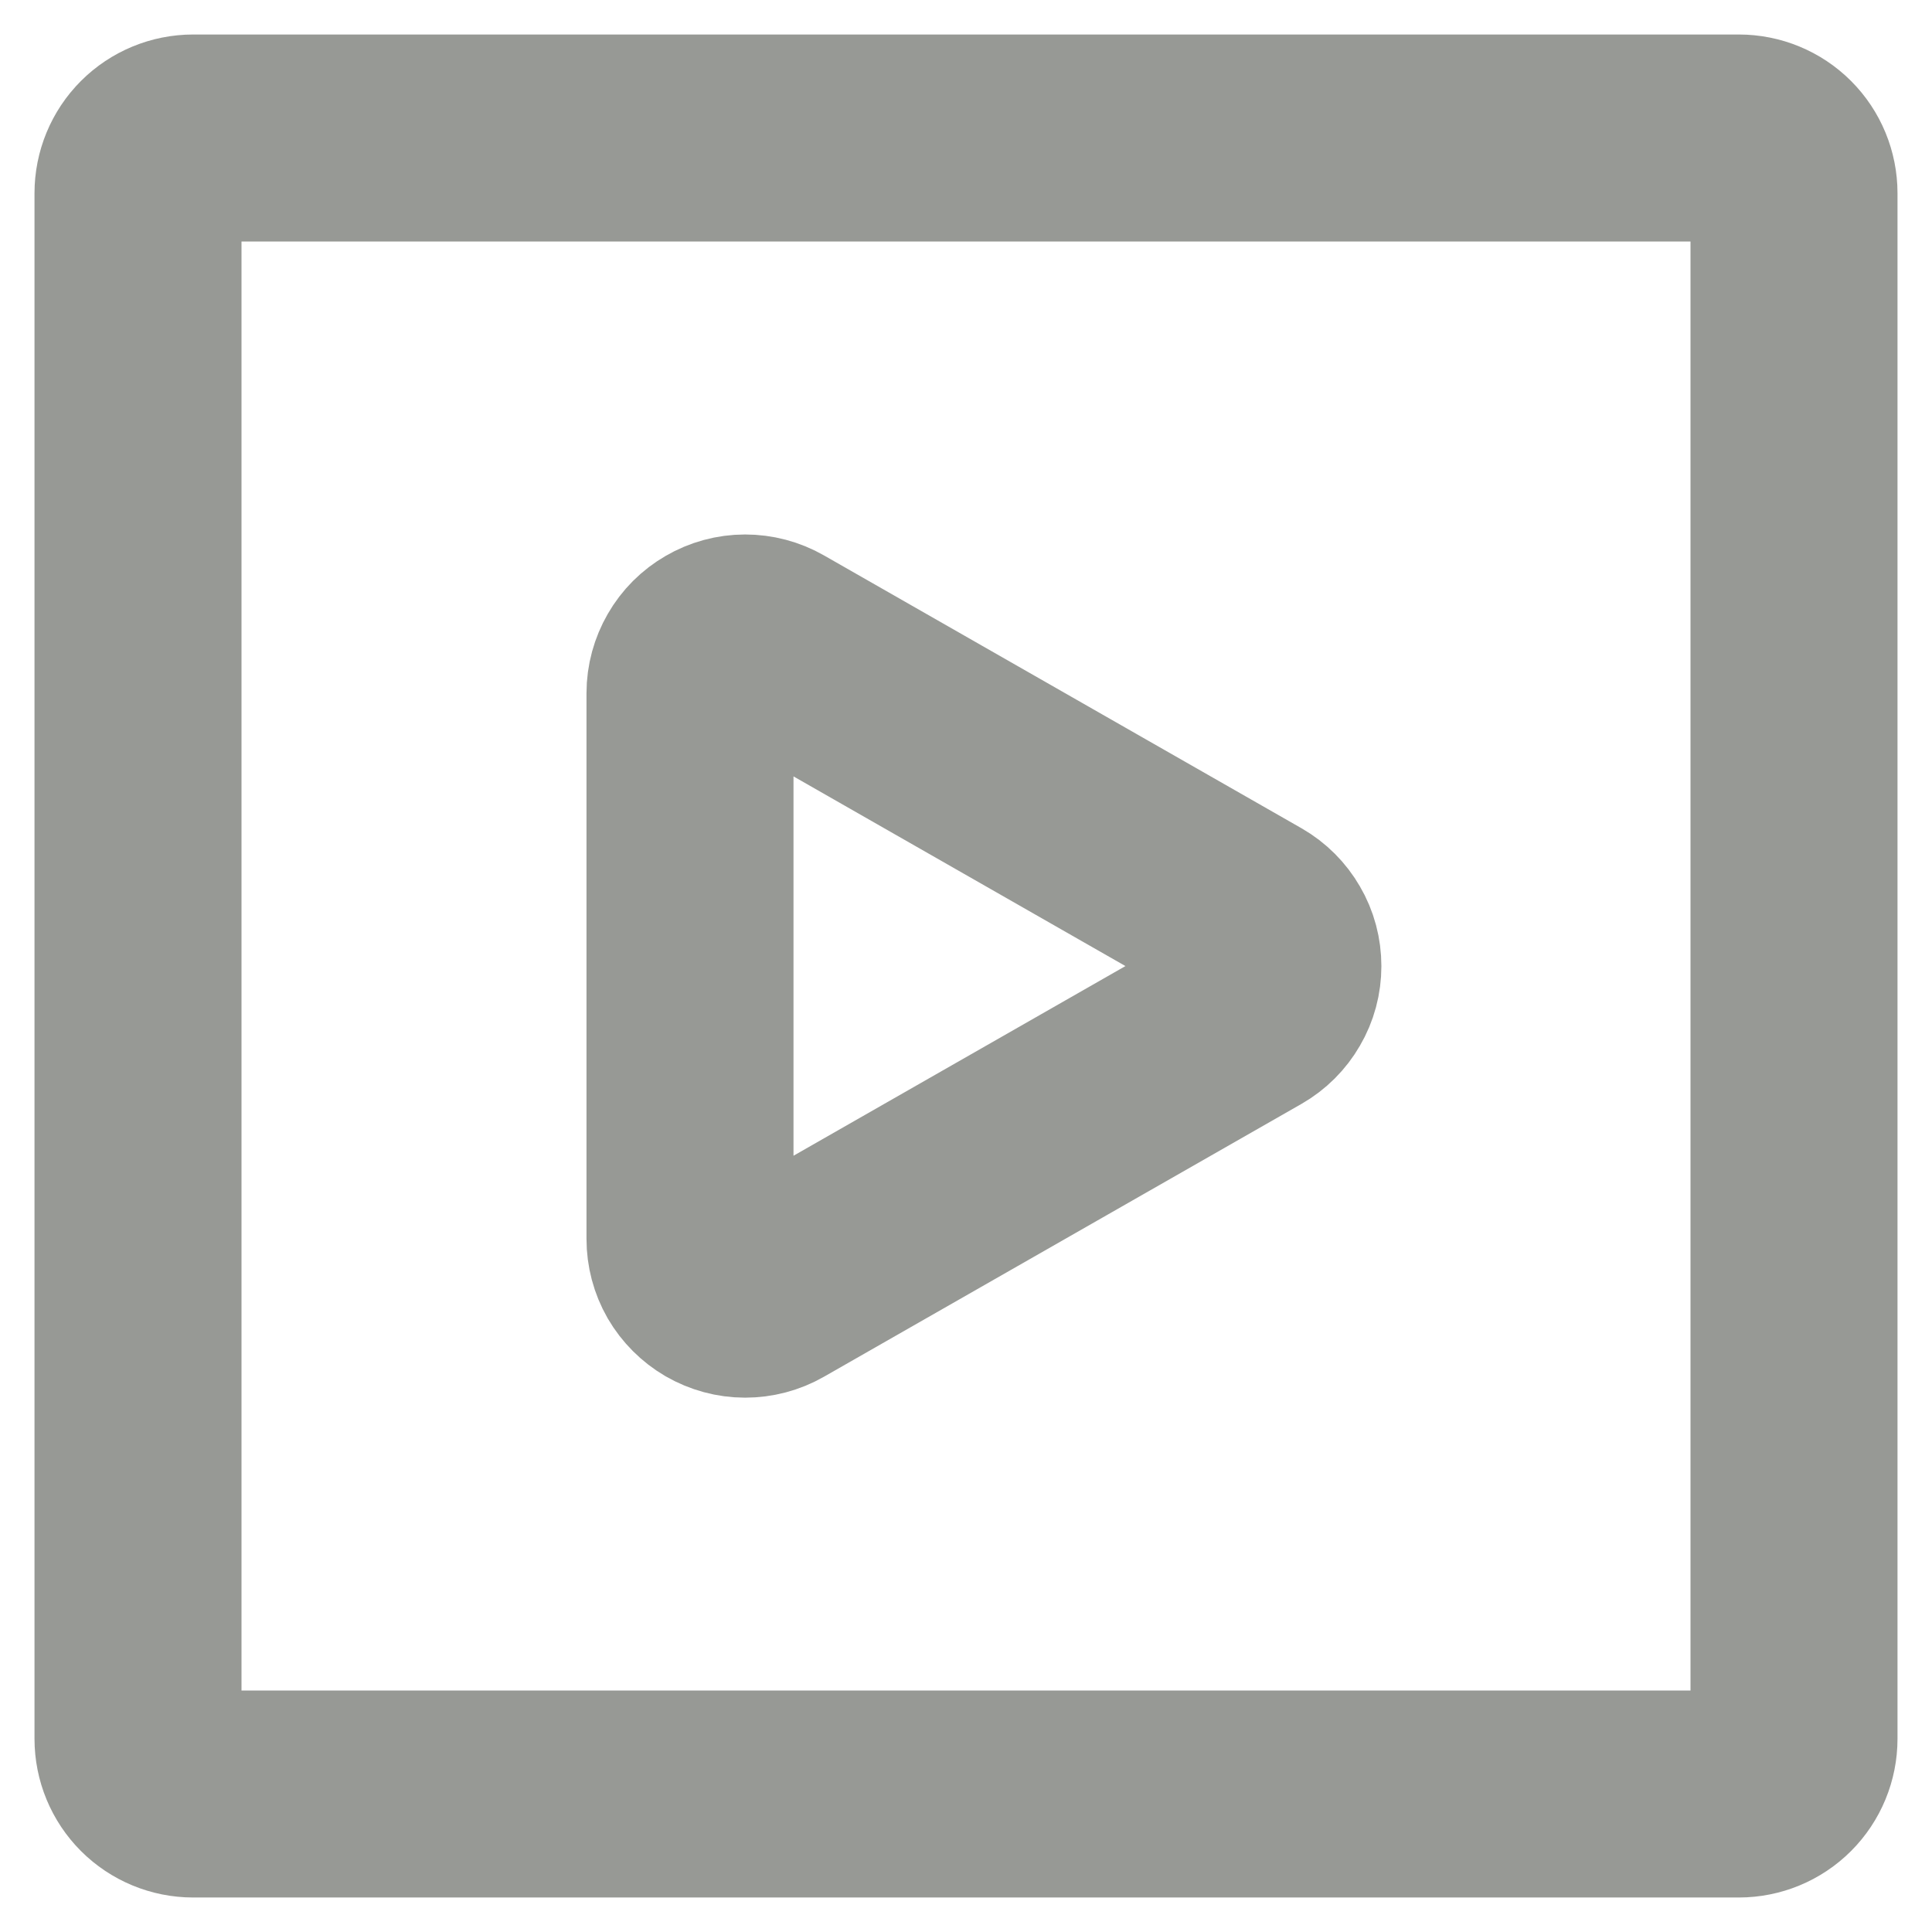 <svg xmlns="http://www.w3.org/2000/svg" width="14" height="14" viewBox="0 0 14 14" fill="none">
  <path d="M13 1.4V12.6C13 12.706 12.958 12.808 12.883 12.883C12.808 12.958 12.706 13 12.6 13H1.4C1.294 13 1.192 12.958 1.117 12.883C1.042 12.808 1 12.706 1 12.6V1.4C1 1.294 1.042 1.192 1.117 1.117C1.192 1.042 1.294 1 1.4 1H12.6C12.706 1 12.808 1.042 12.883 1.117C12.958 1.192 13 1.294 13 1.4Z" stroke="#979995" stroke-width="1.5" stroke-linecap="round" stroke-linejoin="round"/>
  <path d="M5.599 4.676C5.538 4.641 5.469 4.623 5.399 4.623C5.329 4.623 5.26 4.642 5.2 4.677C5.139 4.712 5.089 4.762 5.054 4.823C5.019 4.884 5 4.952 5 5.023V8.978C5 9.048 5.018 9.117 5.053 9.178C5.088 9.238 5.139 9.289 5.199 9.324C5.26 9.359 5.329 9.378 5.399 9.378C5.469 9.378 5.538 9.36 5.599 9.325L9.059 7.348C9.12 7.313 9.171 7.262 9.206 7.201C9.242 7.14 9.26 7.071 9.26 7.001C9.26 6.93 9.242 6.861 9.206 6.8C9.171 6.739 9.12 6.688 9.059 6.653L5.599 4.676Z" stroke="#979995" stroke-width="1.5" stroke-linecap="round" stroke-linejoin="round"/>
</svg>